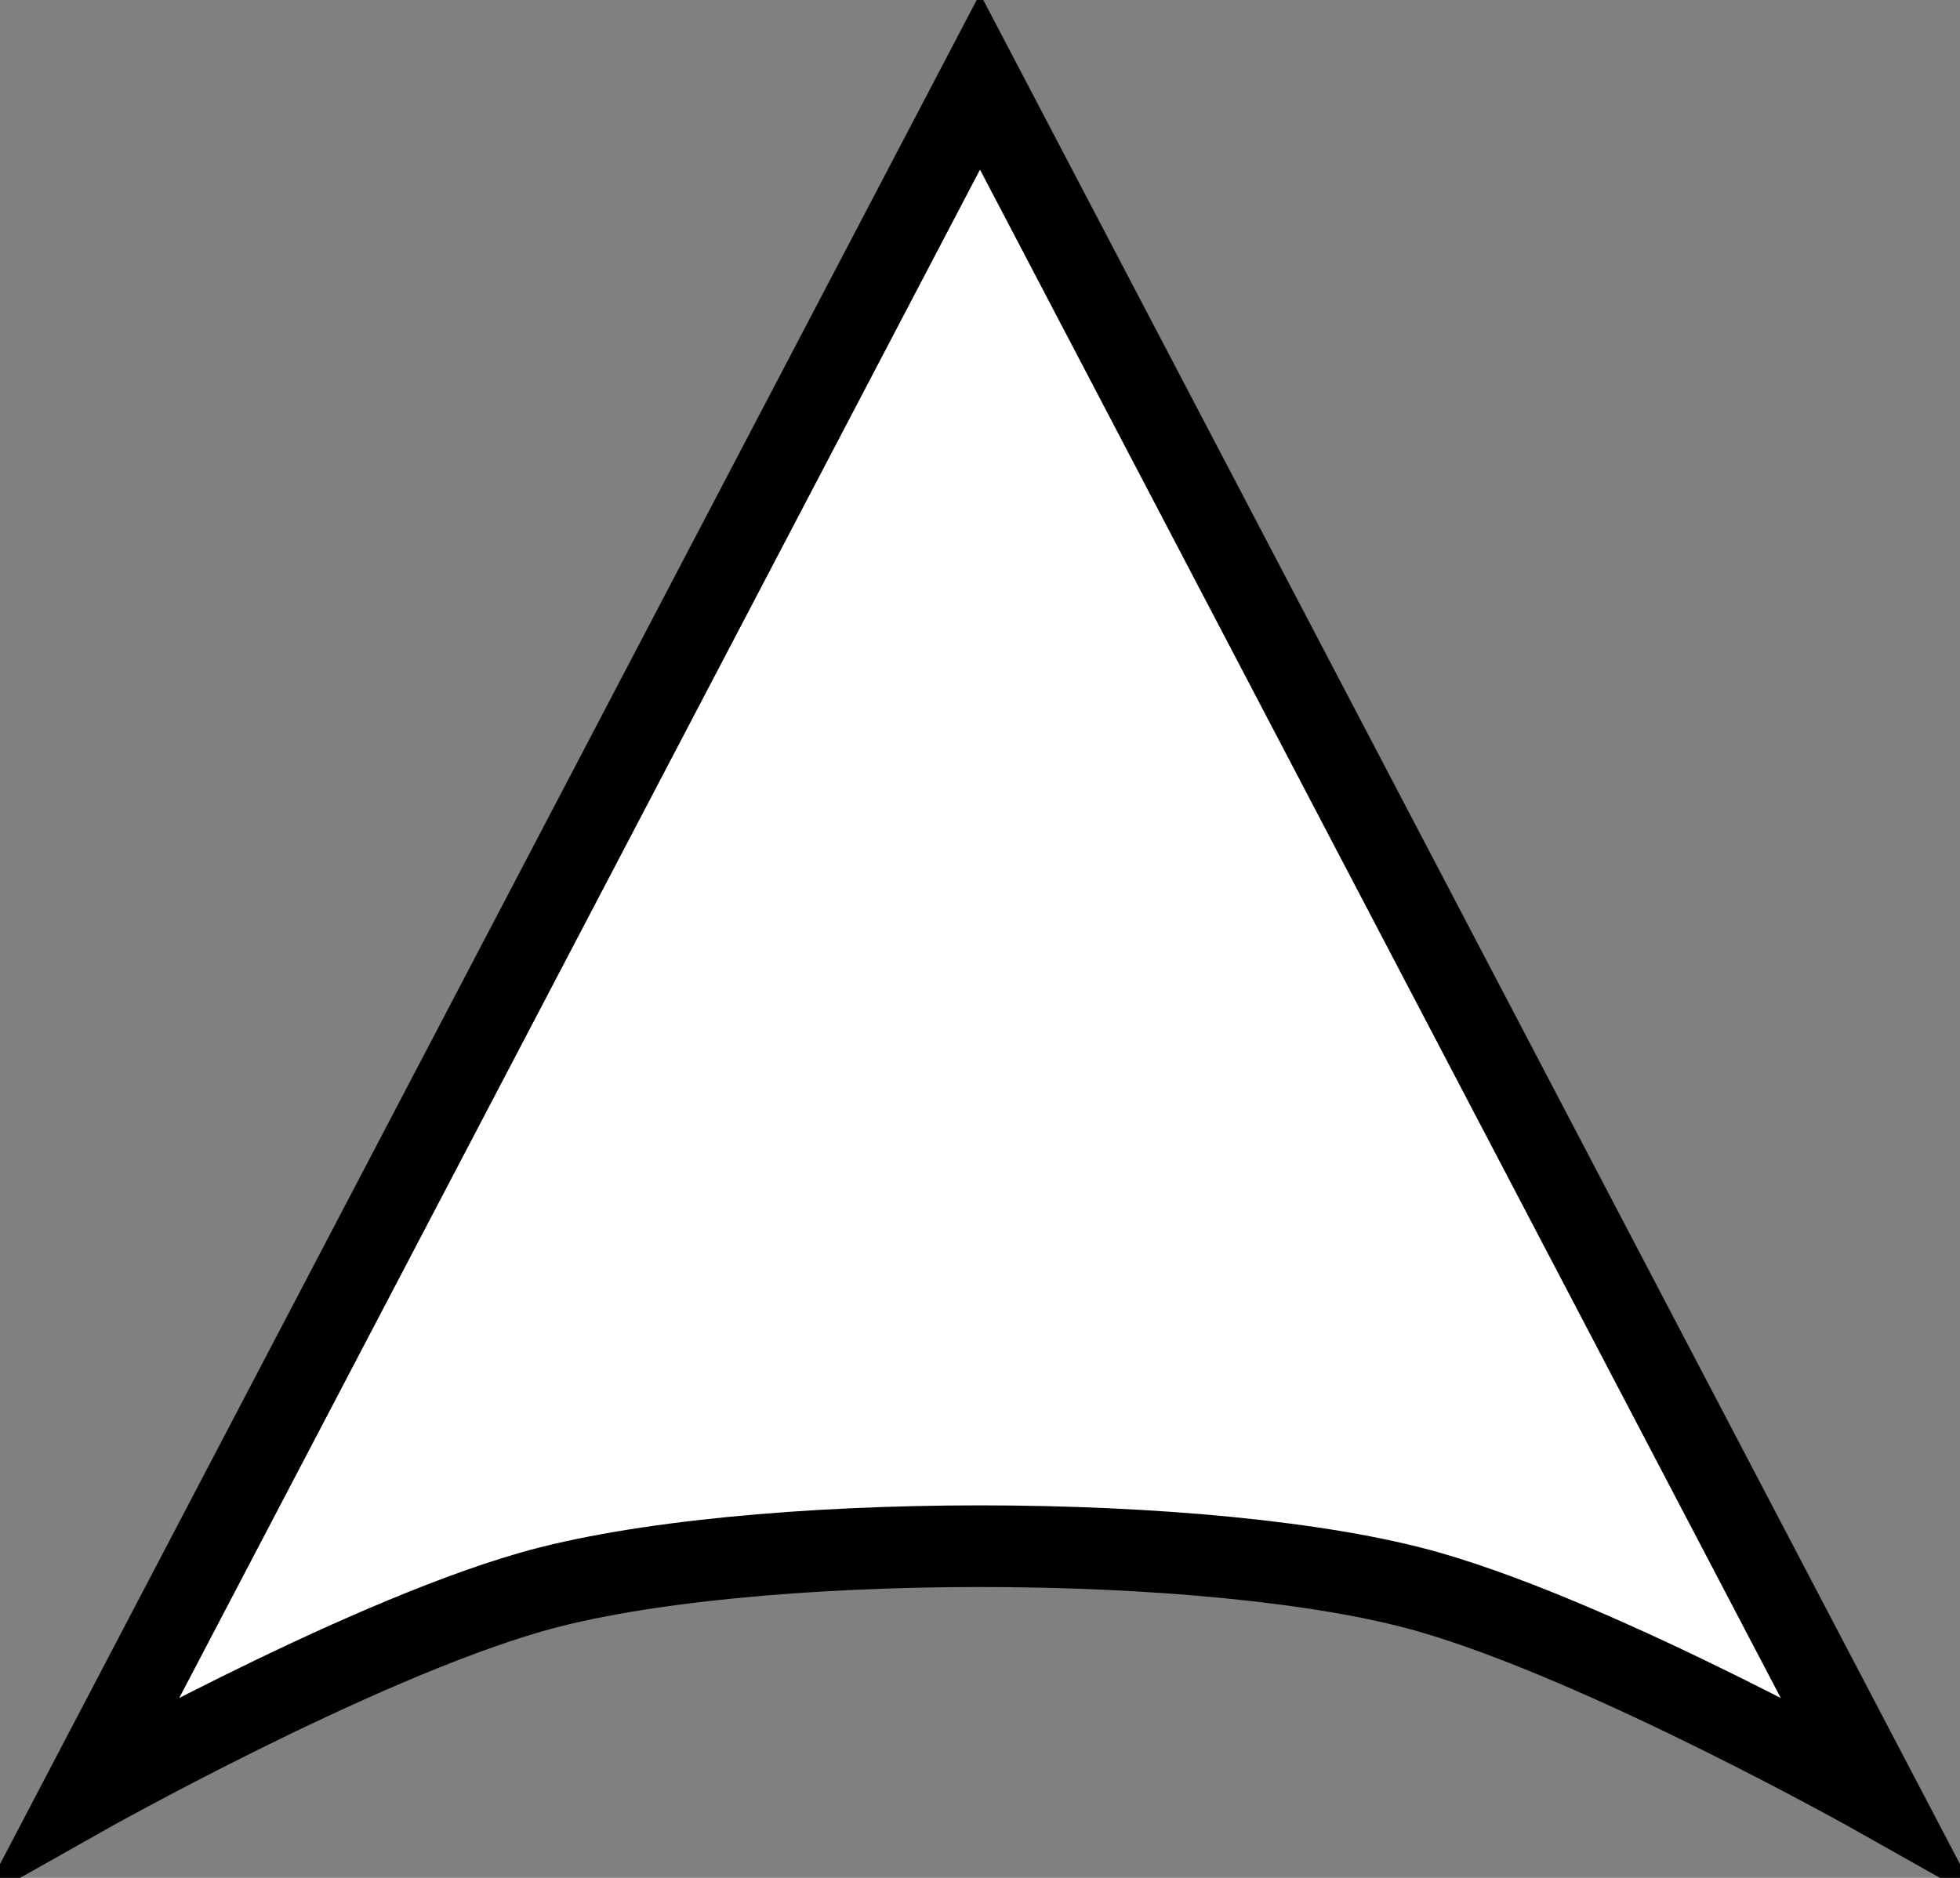 <?xml version="1.0" encoding="utf-8"?>
<!-- Generator: Adobe Illustrator 16.0.0, SVG Export Plug-In . SVG Version: 6.00 Build 0)  -->
<!DOCTYPE svg PUBLIC "-//W3C//DTD SVG 1.1//EN" "http://www.w3.org/Graphics/SVG/1.1/DTD/svg11.dtd">
<svg version="1.1" id="Layer_1" xmlns="http://www.w3.org/2000/svg" xmlns:xlink="http://www.w3.org/1999/xlink" x="0px" y="0px"
	 width="24px" height="23px" viewBox="-0.5 0 24 23" enable-background="new -0.5 0 24 23" xml:space="preserve">
<rect x="-0.5" y="0" width="24" height="23" fill="#808080" stroke="none"/>
<g>
	<path fill="#FFFFFF" stroke-width="1" stroke="#000000" d="M22.5,22l-11-21l-11,21c0,0,3.325-1.875,5.5-2.5c2.61-0.75,8.391-0.75,11,0C19.175,20.125,22.5,22,22.5,22z
		"/>
</g>

</svg>
